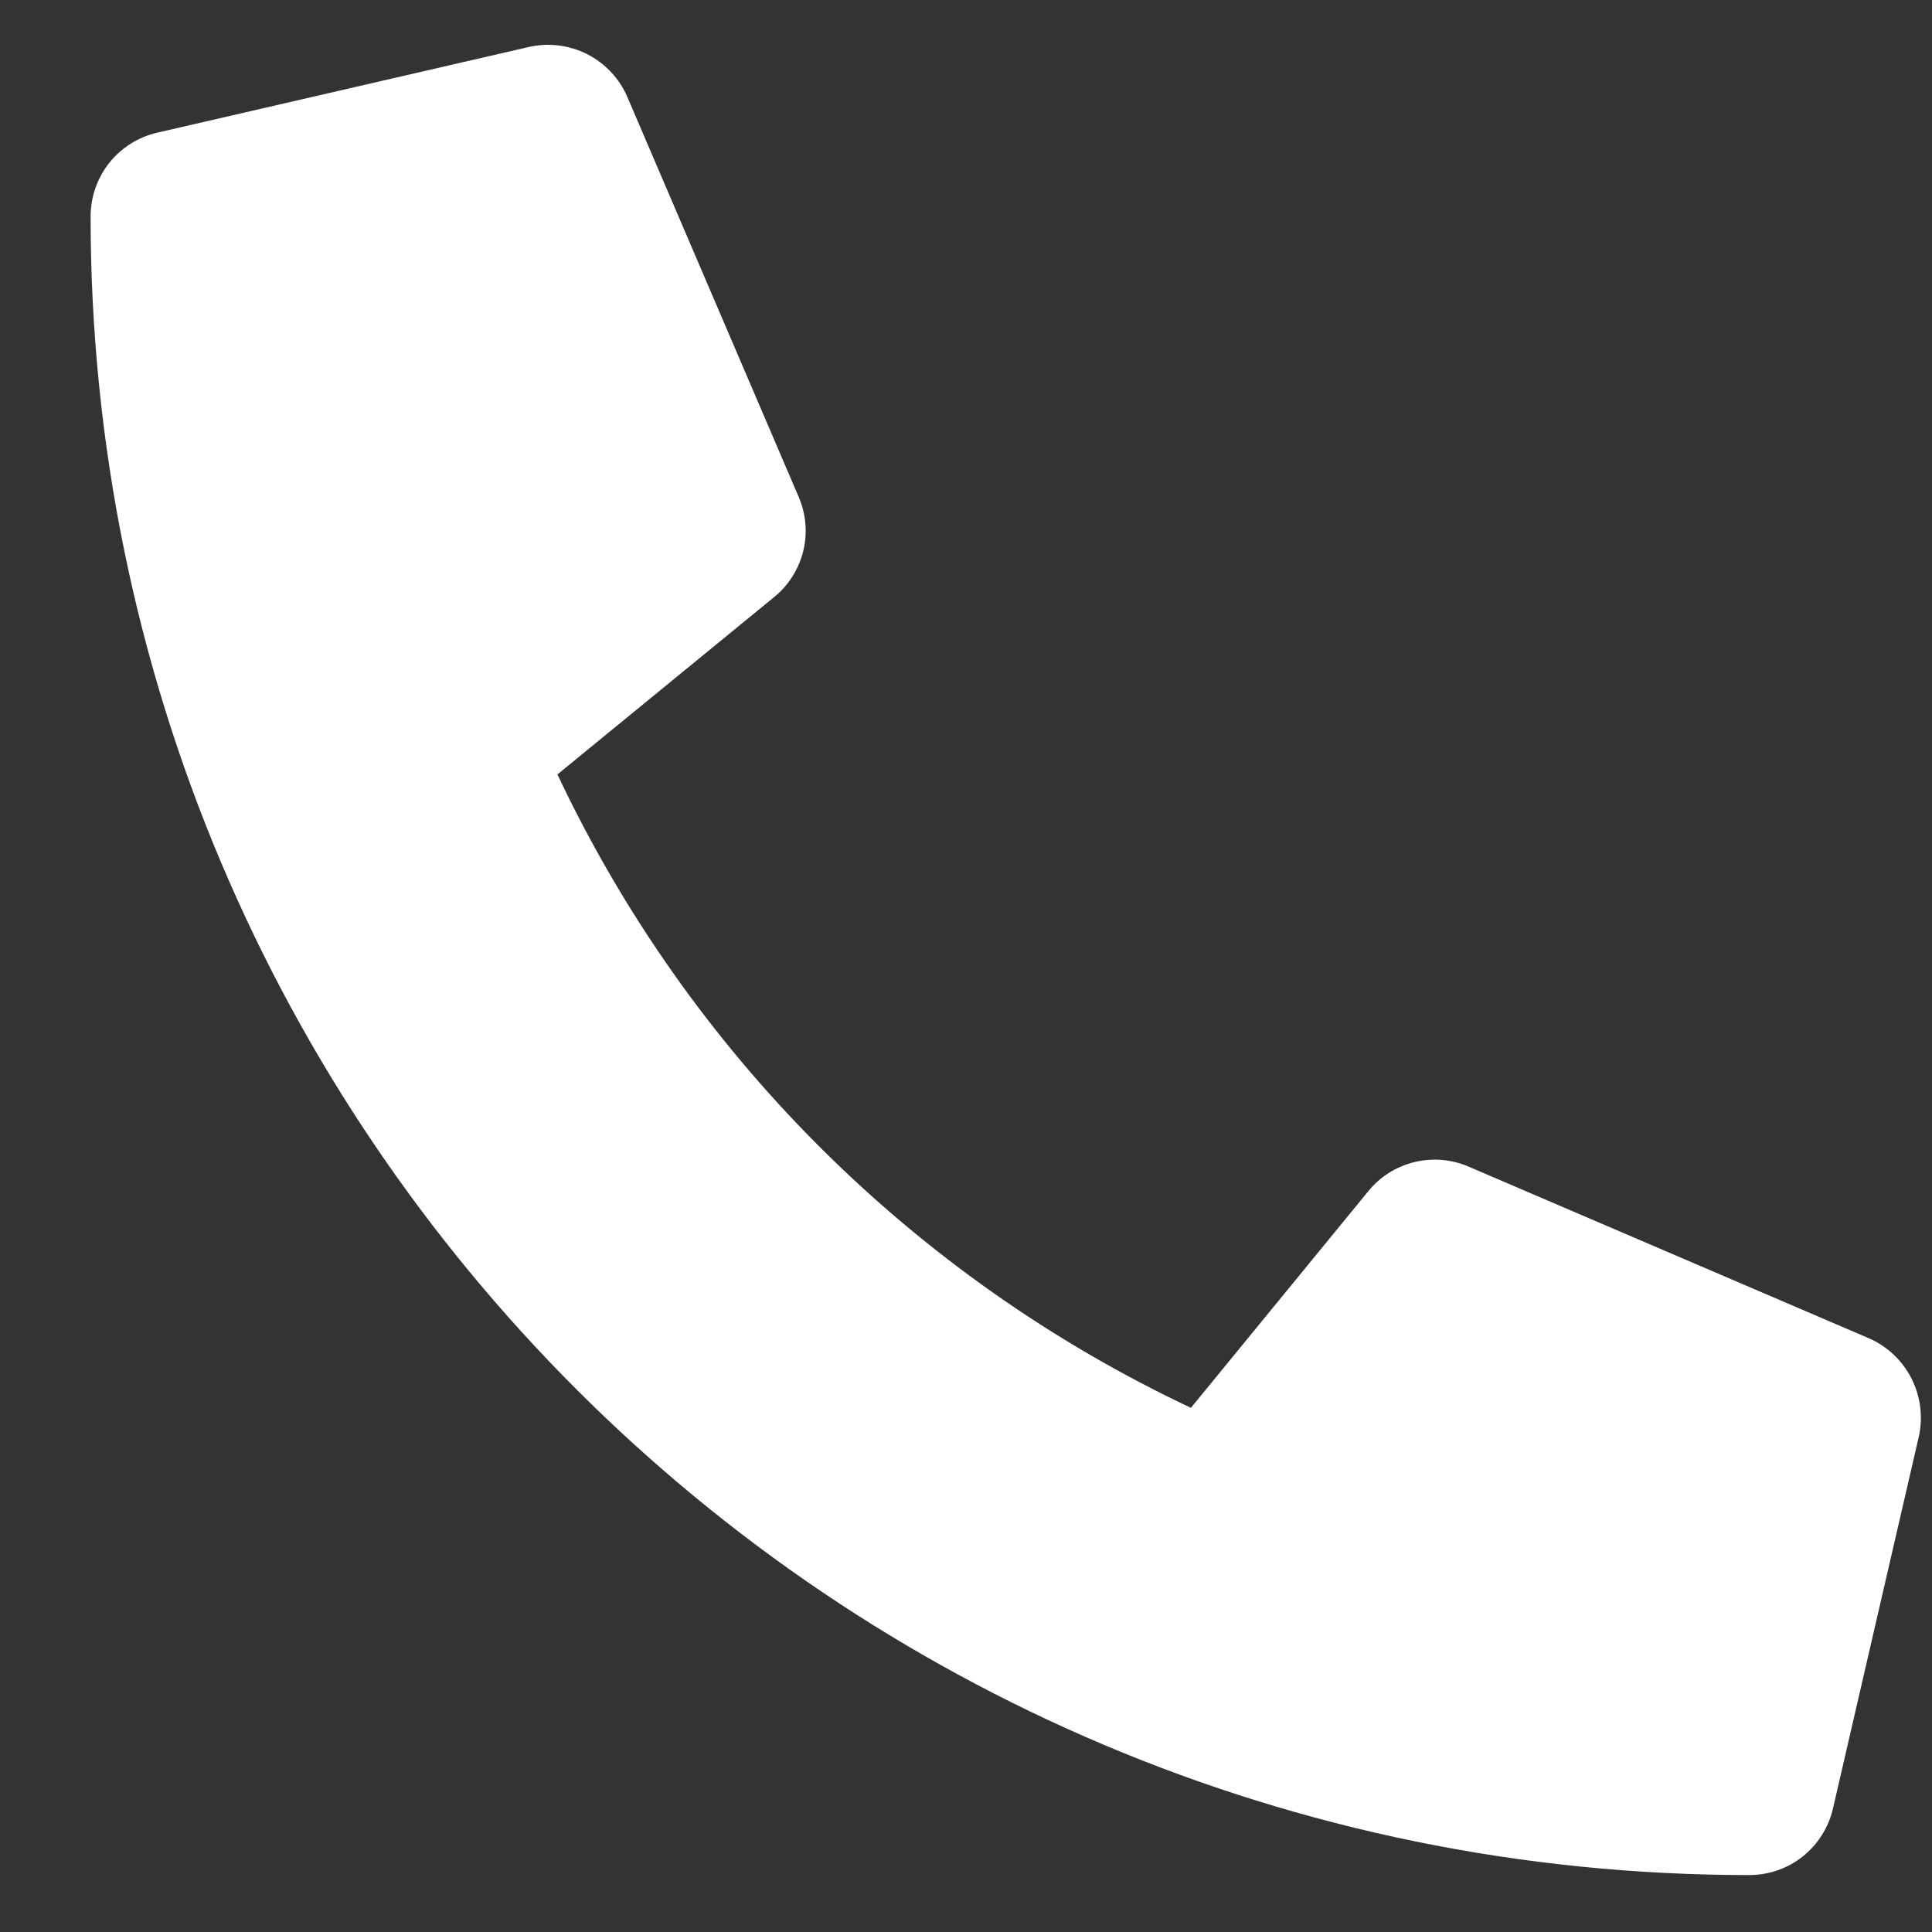<svg width="19" height="19" viewBox="0 0 19 19" fill="none" xmlns="http://www.w3.org/2000/svg">
<rect x="0" y="0" width="19" height="19" fill="#333333" stroke="none"/>
<path d="M18.377 13.16L14.44 11.472C14.272 11.4 14.085 11.385 13.907 11.429C13.73 11.473 13.571 11.573 13.456 11.715L11.712 13.845C8.975 12.555 6.773 10.352 5.482 7.616L7.613 5.872C7.755 5.757 7.855 5.598 7.899 5.421C7.943 5.243 7.927 5.056 7.855 4.888L6.168 0.95C6.089 0.769 5.949 0.621 5.773 0.532C5.596 0.443 5.394 0.418 5.201 0.462L1.545 1.305C1.359 1.348 1.193 1.453 1.074 1.602C0.956 1.752 0.891 1.937 0.891 2.128C0.891 11.145 8.2 18.44 17.203 18.44C17.394 18.44 17.58 18.376 17.729 18.257C17.878 18.138 17.983 17.972 18.026 17.786L18.87 14.13C18.913 13.936 18.888 13.733 18.798 13.556C18.708 13.379 18.559 13.239 18.377 13.16Z" fill="white"/>
</svg>

